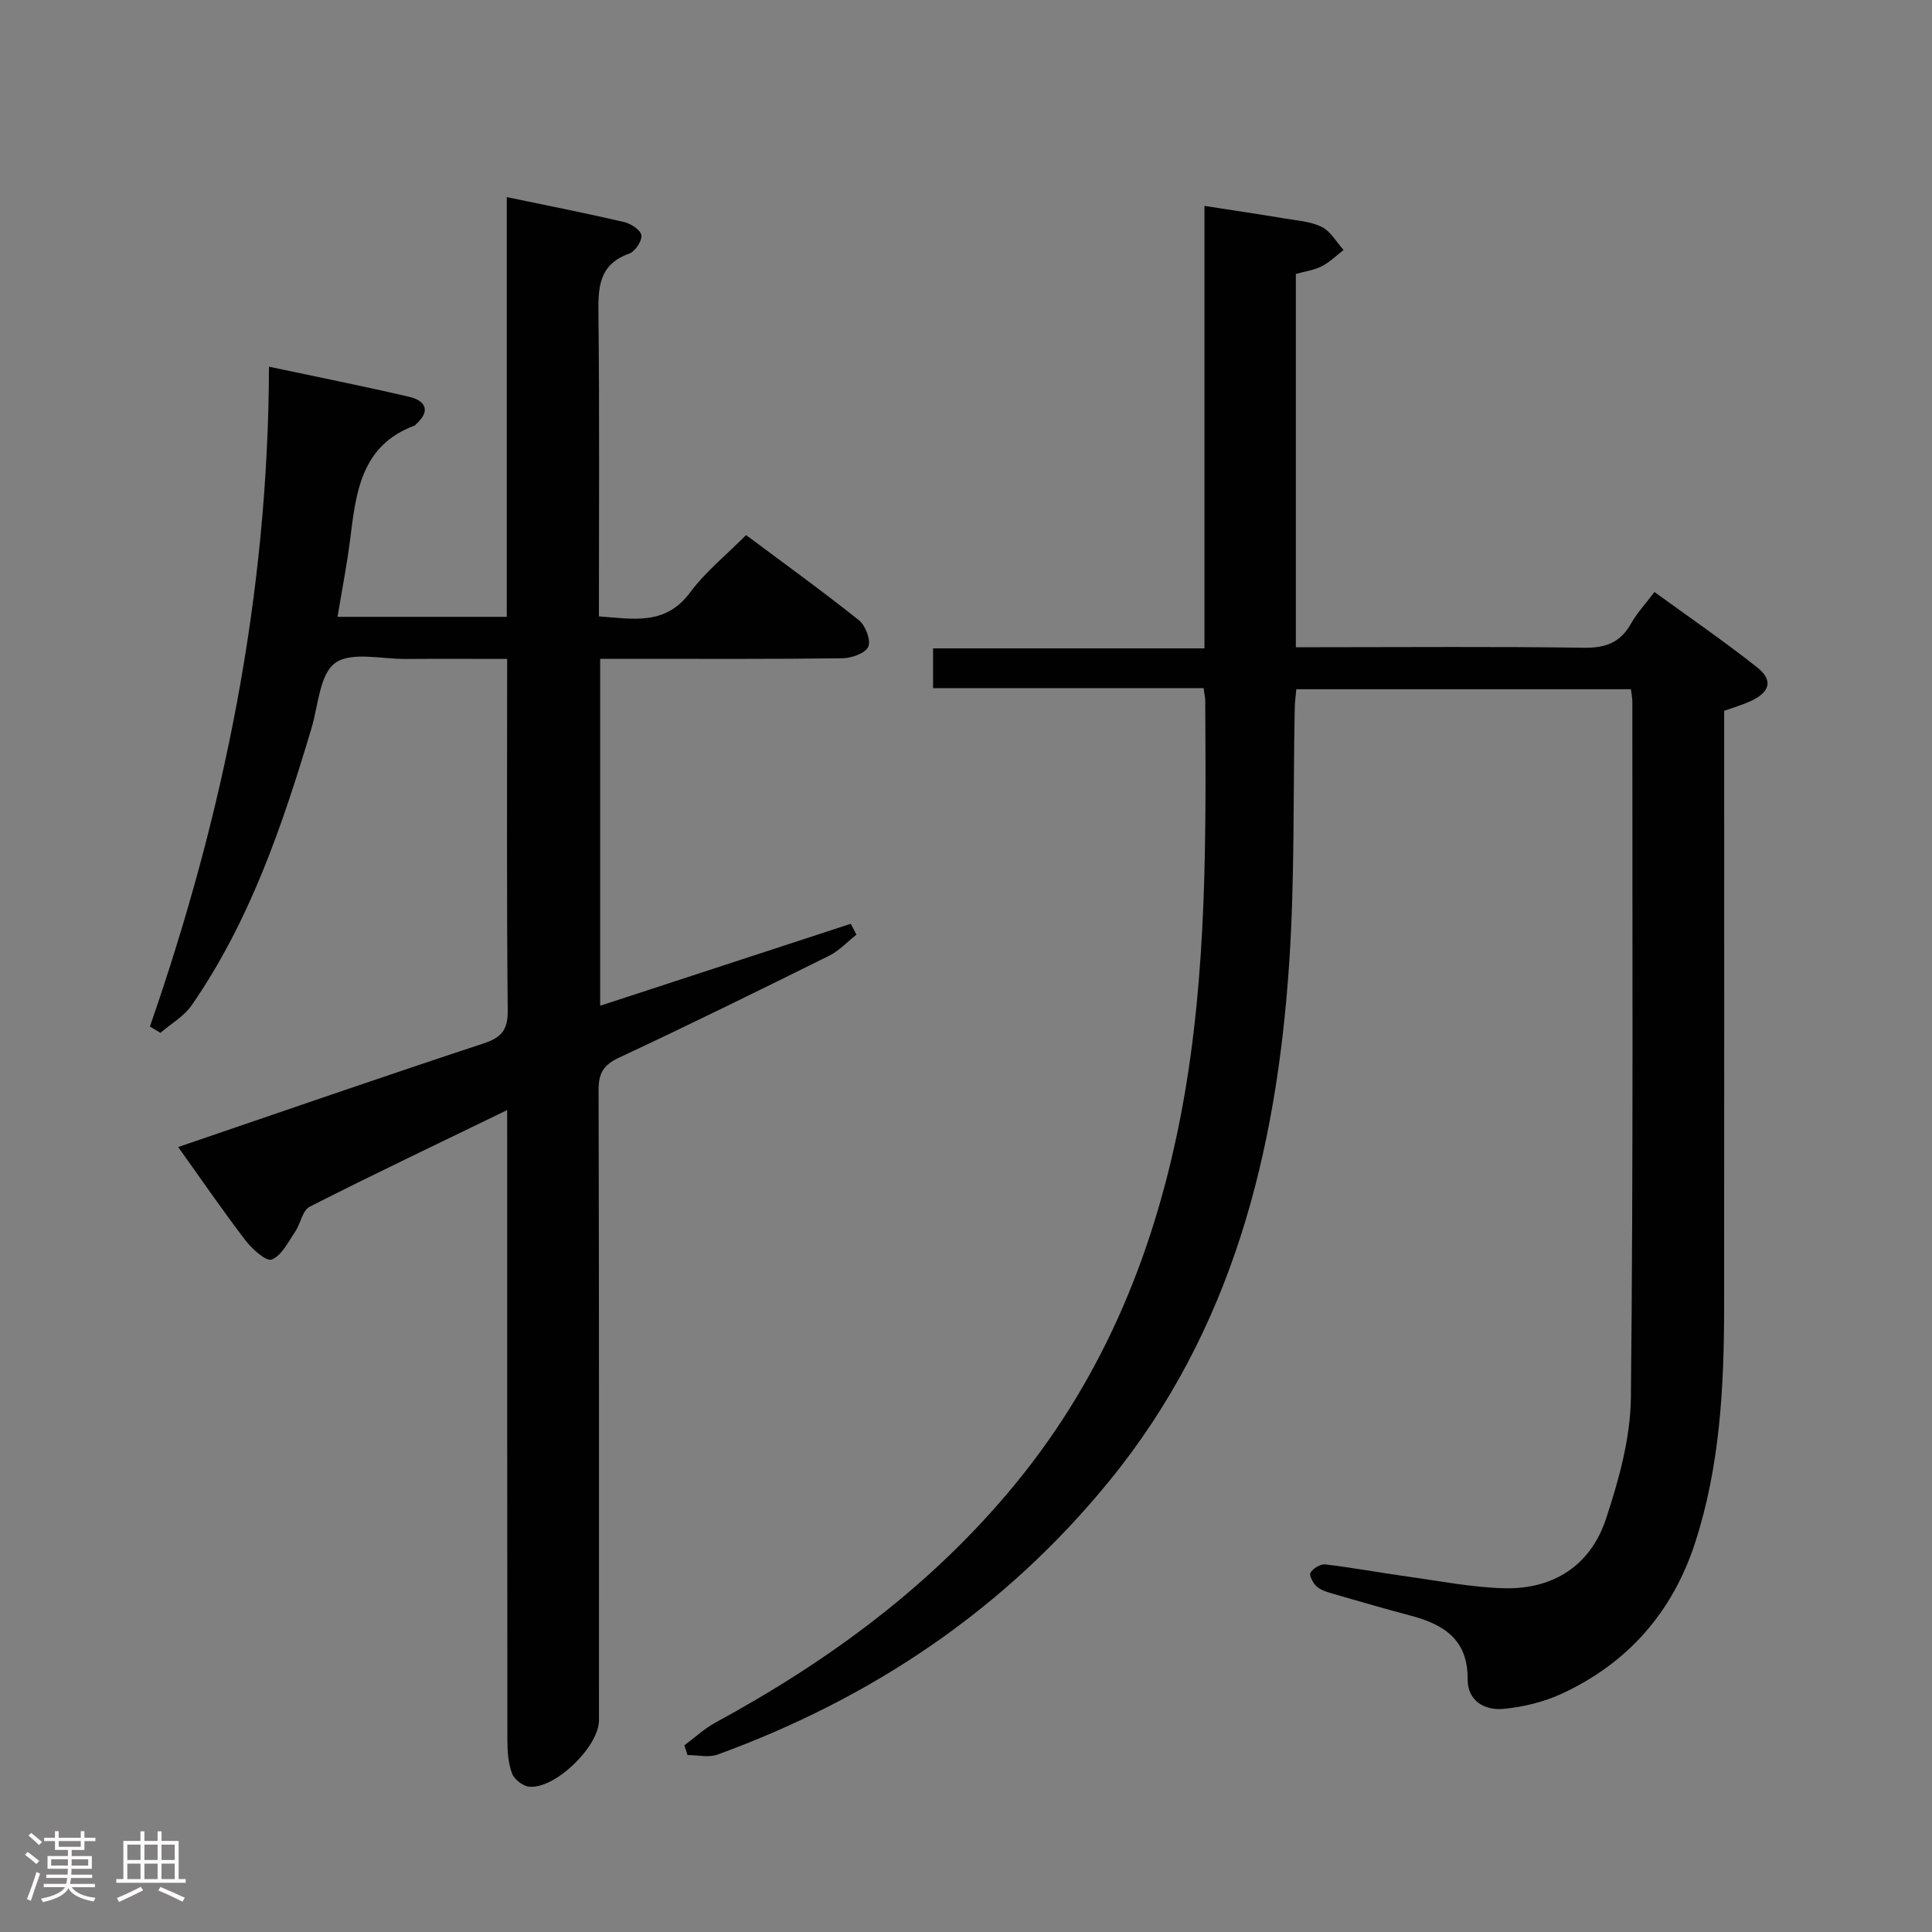 <svg enable-background="new 0 0 400 400" viewBox="0 0 400 400" xmlns="http://www.w3.org/2000/svg"><rect x="0" y="0" width="400" height="400" fill="#808080" stroke="none"/><path d="m5.17 384 .55-.58c.85.61 1.65 1.24 2.4 1.87l-.59.64c-.83-.73-1.62-1.38-2.36-1.93m1.22 9.53-.82-.34c.71-1.76 1.37-3.64 1.98-5.63.24.13.5.25.76.36-.6 1.67-1.24 3.54-1.92 5.61m-.5-13.5.57-.54c.56.44 1.31 1.06 2.26 1.87l-.64.64c-.68-.66-1.41-1.32-2.19-1.97m3.25.46h2.24v-1.36h.77v1.36h4.57v-1.36h.76v1.36h2.28v.69h-2.28v1.84h-2.64v1.26h4.18v2.64h-4.21c0 .45-.02.86-.05 1.21h4.32v.69h-4.38c-.04.34-.1.75-.19 1.22h5.15v.69h-4.82c.87 1.19 2.51 1.92 4.93 2.19-.17.31-.3.57-.37.76-2.77-.49-4.52-1.41-5.26-2.76-.56 1.26-2.3 2.23-5.24 2.9-.12-.24-.26-.48-.43-.72 2.73-.55 4.38-1.34 4.96-2.38h-4.38v-.69h4.65c.1-.38.17-.79.21-1.22h-4.32v-.69h4.4c.03-.34.05-.75.05-1.21h-4.2v-2.64h4.23v-1.26h-2.69v-1.84h-2.24zm1.46 4.46v1.29h3.45c.01-.4.02-.57.01-.53v-.32-.45h-3.46zm1.55-2.59h4.57v-1.19h-4.57zm6.11 2.59h-3.42v.77c-.02.19-.01.37-.02.53h3.44z" fill="#fcfafa"/><path d="m32.63 379.16h.82v1.98h3.54v7.89h1.46v.78h-14.37v-.78h1.46v-7.89h3.54v-1.98h.82v1.98h2.73zm-3.49 11.48.5.73c-1.61.82-3.28 1.63-5 2.41-.13-.27-.28-.55-.44-.82 1.75-.72 3.4-1.49 4.94-2.32m-2.78-5.55h2.73v-3.18h-2.73zm0 3.95h2.73v-3.2h-2.73zm3.54-3.95h2.73v-3.18h-2.73zm0 3.95h2.73v-3.2h-2.73zm7.89 4.68c-1.84-.92-3.51-1.7-5.02-2.32l.45-.73c1.89.8 3.57 1.55 5.04 2.23zm-1.62-11.81h-2.73v3.18h2.73zm-2.73 7.13h2.73v-3.2h-2.73z" fill="#fcfafa"/><g fill="#010102"><path d="m249.19 142.47c-18.78 0-37.22 0-56.01 0 0-2.87 0-5.3 0-8.23h56.19c0-30.56 0-60.62 0-91.61 6 .93 11.3 1.71 16.59 2.6 2.62.44 5.43.62 7.72 1.77 1.83.92 3.02 3.12 4.49 4.76-1.49 1.15-2.87 2.53-4.52 3.37-1.57.8-3.43 1.05-5.36 1.59v77.28h5.16c18.16 0 36.33-.16 54.49.11 4.51.07 7.56-1.09 9.76-5.03 1.2-2.15 2.94-3.99 4.84-6.51 7.19 5.23 14.41 10.18 21.26 15.6 3.4 2.69 2.66 5.19-1.48 7.05-1.65.74-3.39 1.25-5.35 1.95v5.52c0 39.33.02 78.66-.01 117.98-.01 16.5-.86 32.92-6.02 48.78-4.68 14.37-13.92 24.88-27.6 31.22-3.7 1.71-7.9 2.72-11.97 3.13-3.99.4-7.54-1.63-7.51-6.15.06-8.21-4.94-11.33-11.76-13.14-5.29-1.4-10.55-2.93-15.81-4.45-1.26-.37-2.65-.73-3.61-1.53-.79-.66-1.68-2.35-1.36-2.91.52-.9 2.08-1.85 3.07-1.73 5.76.69 11.48 1.75 17.23 2.55 6.57.91 13.14 2.21 19.73 2.39 10.21.27 17.94-4.68 21.14-14.33 2.68-8.1 5.08-16.75 5.17-25.18.51-47.99.28-95.98.3-143.98 0-.79-.17-1.59-.29-2.64-23.11 0-46.03 0-69.29 0-.12 1.46-.3 2.73-.32 4-.35 17.64.03 35.33-1.16 52.91-2.63 38.94-11.79 75.78-37.17 106.94-21.7 26.64-49.11 45.02-81.18 56.72-1.84.67-4.13.09-6.21.09-.22-.67-.43-1.34-.65-2.01 2.13-1.58 4.11-3.44 6.42-4.7 23.61-12.82 44.9-28.46 62.09-49.4 18.76-22.84 29.27-49.25 34.58-77.98 5.13-27.8 4.91-55.93 4.75-84.05.03-.66-.14-1.31-.34-2.75z"/><path d="m105 229.83c-14.12 6.85-27.58 13.25-40.87 20-1.52.77-1.91 3.57-3.07 5.27-1.43 2.09-2.77 4.88-4.81 5.67-1.16.45-4.05-2.17-5.43-3.97-4.73-6.18-9.14-12.62-13.93-19.32 21.43-7.31 42.25-14.53 63.17-21.43 3.77-1.24 5.1-2.77 5.06-6.89-.24-23.98-.12-47.97-.12-72.74-7.18 0-14.1-.04-21.03.01-4.98.04-11.26-1.57-14.58.84-3.22 2.34-3.5 8.83-4.91 13.54-6.01 20.09-12.73 39.89-24.8 57.33-1.59 2.29-4.28 3.82-6.47 5.7-.72-.44-1.45-.87-2.17-1.31 15.32-44.09 24.51-89.26 24.65-136.61 10.07 2.14 19.59 4.03 29.04 6.24 3.29.77 4.54 2.83 1.45 5.63-.12.11-.23.28-.37.33-11.08 4.12-12.11 13.86-13.32 23.58-.66 5.25-1.69 10.45-2.61 16.01h35.04c0-28.9 0-57.65 0-86.9 8.45 1.76 16.39 3.32 24.26 5.15 1.42.33 3.46 1.65 3.61 2.75.17 1.16-1.29 3.35-2.51 3.79-6.67 2.39-6.43 7.55-6.37 13.25.22 20.48.09 40.97.09 61.87 7 .47 13.72 2.01 18.89-4.97 3.14-4.24 7.39-7.65 11.58-11.87 7.86 5.87 15.76 11.57 23.36 17.63 1.37 1.09 2.52 4.16 1.93 5.5-.59 1.35-3.48 2.36-5.37 2.38-14.83.19-29.66.11-44.49.11-1.8 0-3.59 0-5.64 0v71.83c17.44-5.71 34.66-11.34 51.88-16.97.39.75.79 1.5 1.18 2.25-1.89 1.48-3.59 3.34-5.69 4.38-14.44 7.16-28.9 14.28-43.49 21.1-3.22 1.51-4.22 3.22-4.21 6.7.12 43.49.08 86.98.08 130.47 0 5.44-9.07 14.28-14.45 13.76-1.3-.13-3.08-1.51-3.54-2.73-.79-2.11-.97-4.54-.97-6.83-.05-41.49-.04-82.98-.04-124.47-.01-1.77-.01-3.54-.01-6.06z"/></g></svg>